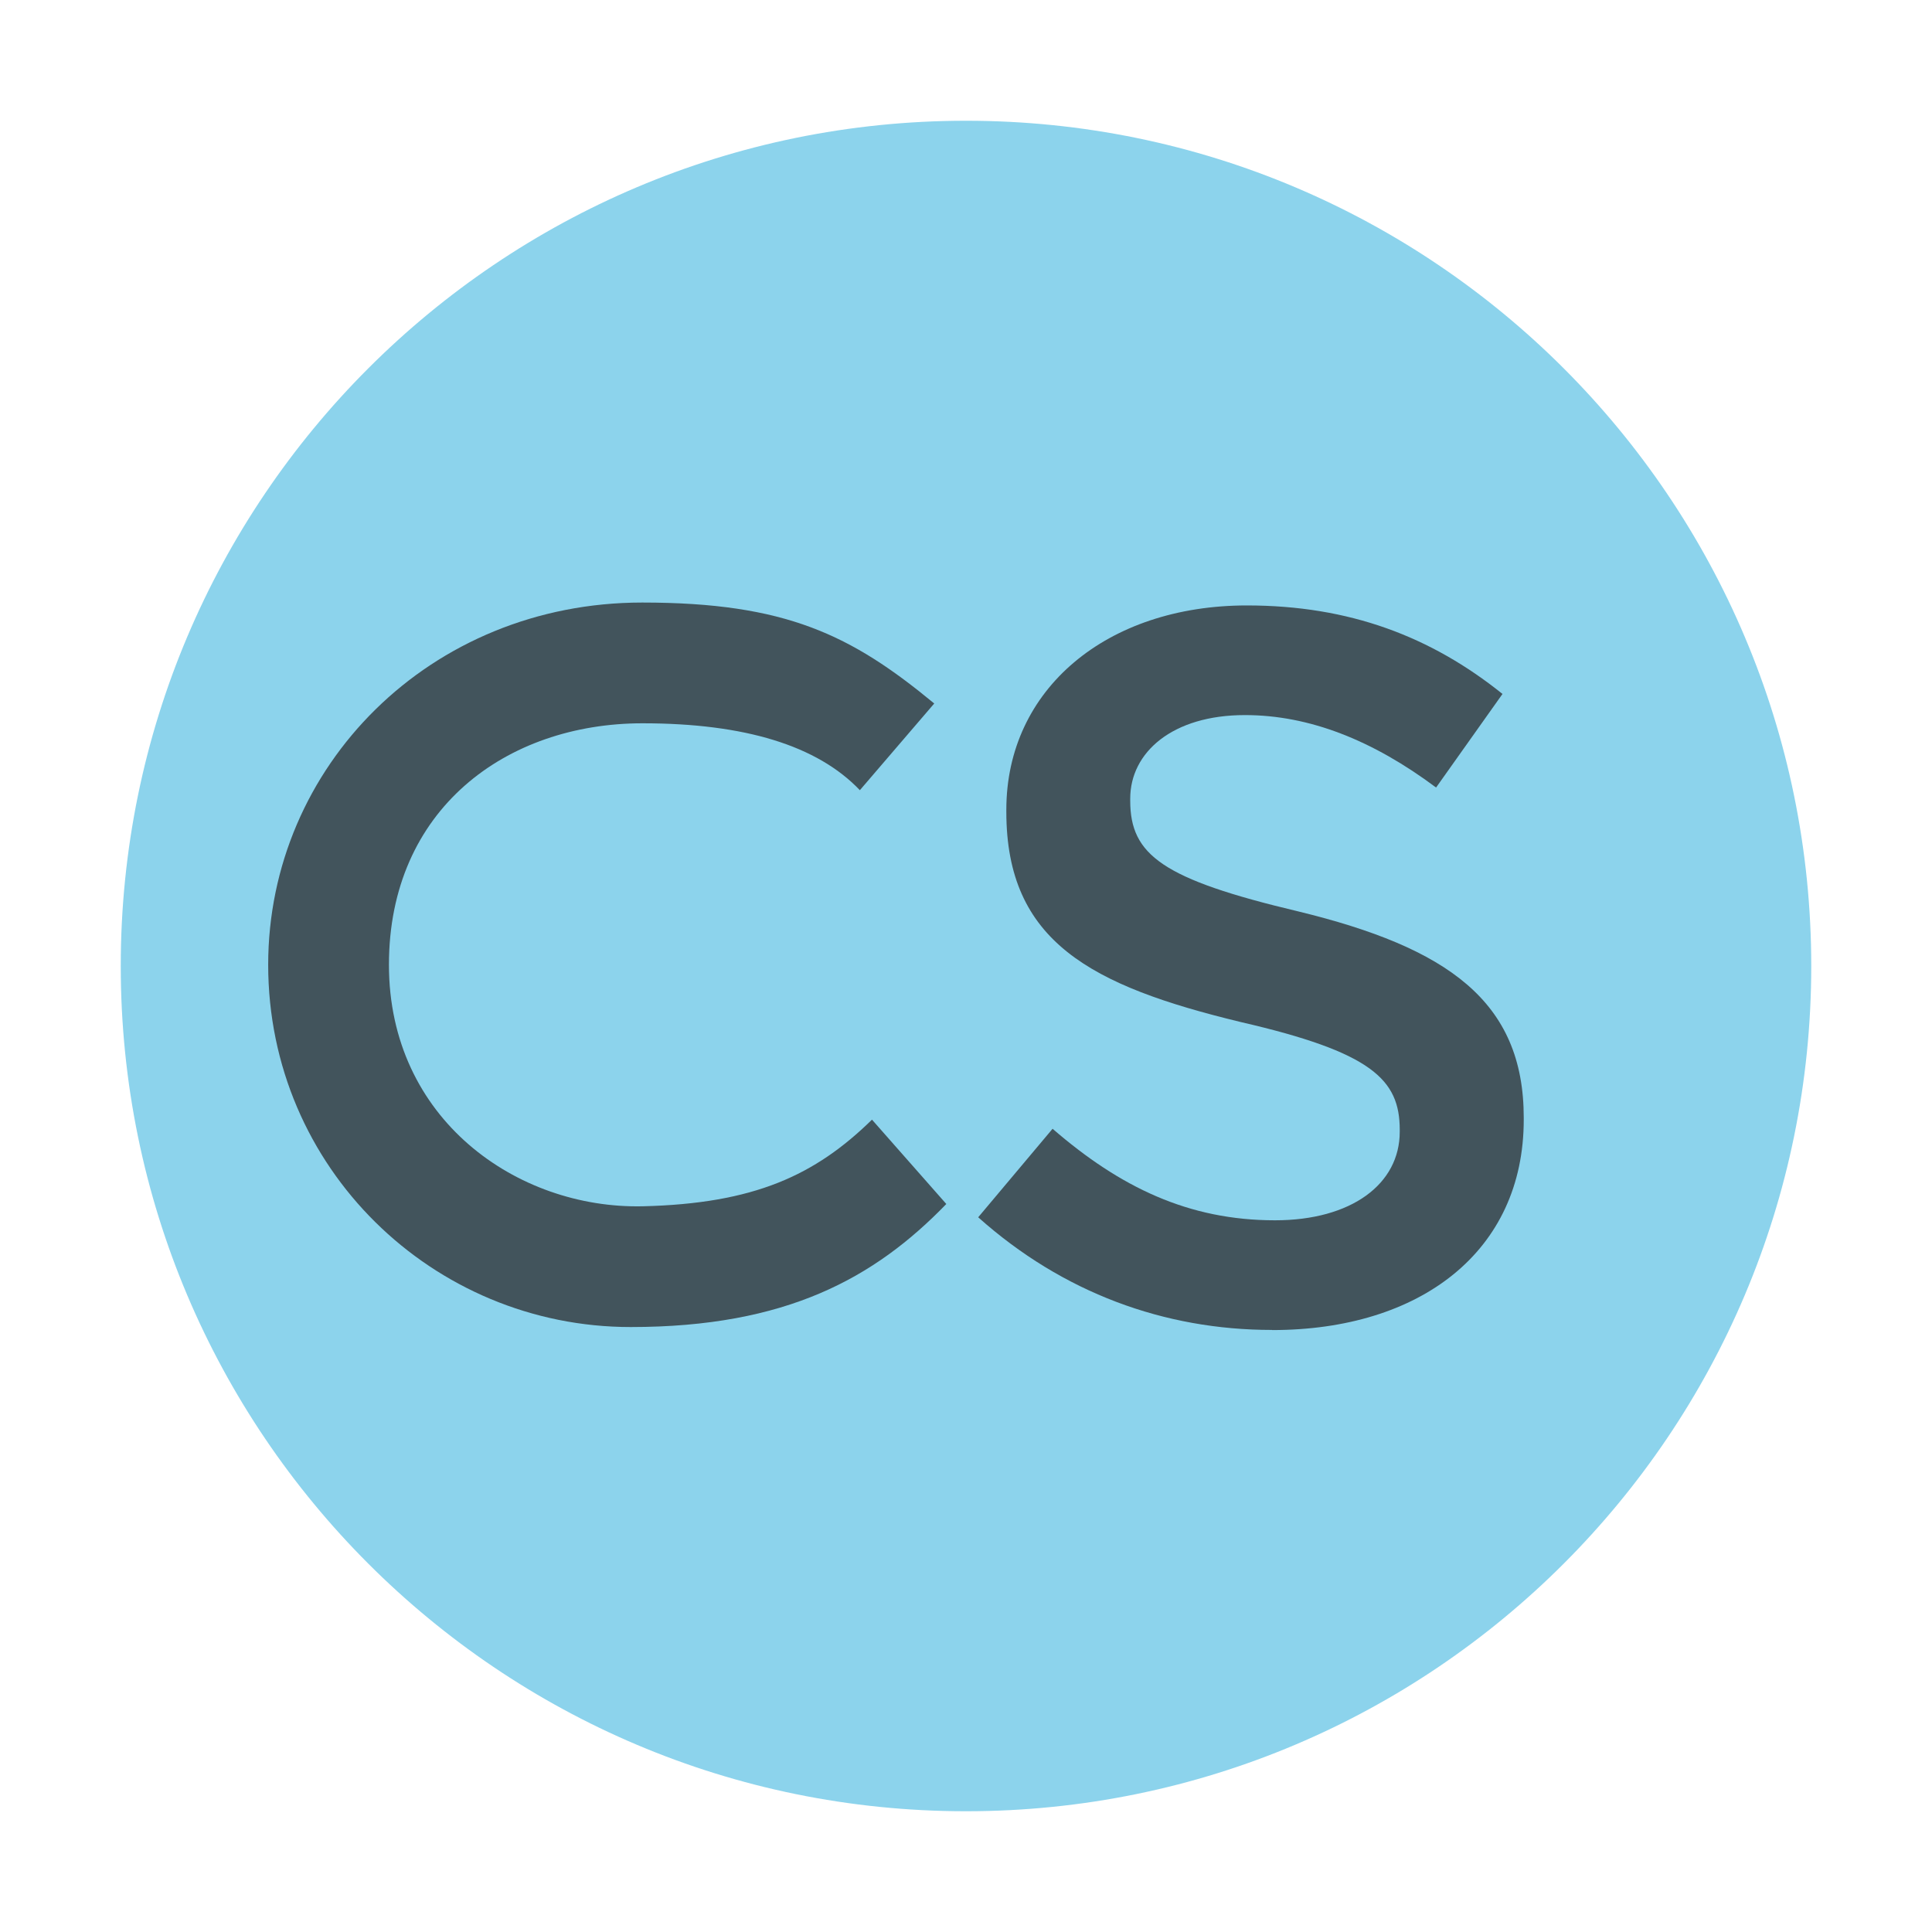 <svg xmlns="http://www.w3.org/2000/svg" width="16" height="16" viewBox="0 0 16 16">
    <g fill="none" fill-rule="evenodd">

        <path fill="#40B6E0" fill-opacity=".6"
              d="m 15,8 C 15,11.866 11.866,15 8,15 C 4.134,15 1,11.866 1,8 C 1,4.134 4.134,1 8,1 C 11.866,1 15,4.134 15,8"
        />
        <path fill="#231f20" fill-opacity=".7"
              d="m 7.221,9.273 c -0.47,0.459 -0.972,0.695 -1.9,0.717 -1.039,0.022 -2.1,-0.721 -2.1,-2 0,-1.288 0.971,-2 2.1,-2 0.848,0 1.448,0.185 1.8,0.554 l 0.616,-0.718 c -0.687,-0.567 -1.228,-0.836 -2.418,-0.836 -1.758,0 -3.098,1.358 -3.098,3 0,1.682 1.364,3 3.002,3 1.291,0 2.021,-0.407 2.614,-1.019 -0.411,-0.466 -0.616,-0.699 -0.616,-0.699 z"
        />
        <path fill="#231f20" fill-opacity=".7"
              d="m 10.534,11.014 c -0.892,0 -1.733,-0.308 -2.433,-0.933 L 8.717,9.348 c 0.558,0.483 1.125,0.758 1.842,0.758 0.633,0 1.033,-0.3 1.033,-0.733 v -0.017 c 0,-0.417 -0.233,-0.642 -1.317,-0.892 C 9.034,8.164 8.334,7.798 8.334,6.723 v -0.017 c 0,-1 0.833,-1.692 1.992,-1.692 0.85,0 1.525,0.258 2.117,0.733 l -0.55,0.775 c -0.525,-0.392 -1.05,-0.6 -1.583,-0.6 -0.6,0 -0.95,0.308 -0.95,0.692 v 0.017 c 0,0.45 0.267,0.65 1.392,0.917 1.233,0.3 1.867,0.742 1.867,1.708 v 0.017 c 0,1.092 -0.858,1.742 -2.083,1.742 z"
        />
<!--        <path fill="#E52A15" fill-opacity=".7"-->
<!--              d="m 4.02,12.50 c 0.06,-0.15 0.17,-0.27 0.3,-0.36 0.13,-0.08 0.28,-0.13 0.45,-0.13 0.16,0 0.3,0.05 0.42,0.12 0.13,0.08 0.23,0.2 0.31,0.33 0.05,0.09 0.13,0.15 0.21,0.19 0.07,0.04 0.15,0.07 0.24,0.07 0.1,0 0.18,-0.03 0.26,-0.07 0.08,-0.04 0.15,-0.1 0.2,-0.19 0.07,-0.15 0.17,-0.27 0.3,-0.35 0.13,-0.09 0.28,-0.13 0.45,-0.13 0.16,0 0.3,0.04 0.42,0.12 0.13,0.08 0.23,0.19 0.32,0.32 0.06,0.09 0.13,0.15 0.21,0.2 0.07,0.04 0.15,0.06 0.24,0.06 0.1,0 0.2,-0.02 0.28,-0.06 0.07,-0.03 0.12,-0.08 0.17,-0.16 0.06,-0.13 0.16,-0.24 0.29,-0.32 0.13,-0.08 0.28,-0.13 0.44,-0.13 0.16,0 0.3,0.05 0.43,0.12 0.12,0.08 0.23,0.2 0.30,0.33 0.06,0.09 0.13,0.15 0.21,0.19 0.07,0.04 0.16,0.07 0.24,0.07 0.1,0 0.19,-0.03 0.27,-0.07 0.07,-0.04 0.14,-0.1 0.19,-0.19 0.08,-0.16 0.2,-0.3 0.35,-0.38 l 0.16,0.2 c -0.26,0.15 -0.27,0.44 -0.57,0.61 -0.12,0.06 -0.26,0.1 -0.4,0.1 -0.13,0 -0.25,-0.04 -0.37,-0.1 -0.11,-0.07 -0.22,-0.16 -0.3,-0.26 v -0.01 -0.01 c -0.06,-0.1 -0.14,-0.19 -0.23,-0.25 -0.08,-0.05 -0.17,-0.08 -0.28,-0.08 -0.11,0 -0.21,0.03 -0.3,0.08 -0.09,0.06 -0.16,0.15 -0.2,0.23 v 0.01 0 c -0.07,0.12 -0.17,0.21 -0.28,0.26 -0.12,0.06 -0.26,0.09 -0.4,0.09 -0.13,0 -0.26,-0.04 -0.37,-0.1 -0.12,-0.06 -0.23,-0.15 -0.31,-0.26 v -0.01 h -0.01 c -0.06,-0.12 -0.13,-0.2 -0.22,-0.26 -0.08,-0.05 -0.17,-0.08 -0.28,-0.08 -0.11,0 -0.22,0.04 -0.3,0.09 -0.09,0.06 -0.17,0.16 -0.21,0.26 l -0.01,0.01 v 0.01 c -0.08,0.12 -0.18,0.21 -0.3,0.28 -0.12,0.06 -0.25,0.1 -0.39,0.1 -0.13,0 -0.26,-0.04 -0.37,-0.1 -0.12,-0.07 -0.22,-0.16 -0.30,-0.26 v -0.01 l -0.01,-0.01 c -0.06,-0.1 -0.13,-0.19 -0.22,-0.25 -0.08,-0.05 -0.17,-0.08 -0.28,-0.08 -0.11,0 -0.22,0.03 -0.3,0.09 -0.09,0.06 -0.17,0.15 -0.21,0.25 z"-->
<!--        />-->
    </g>
</svg>
